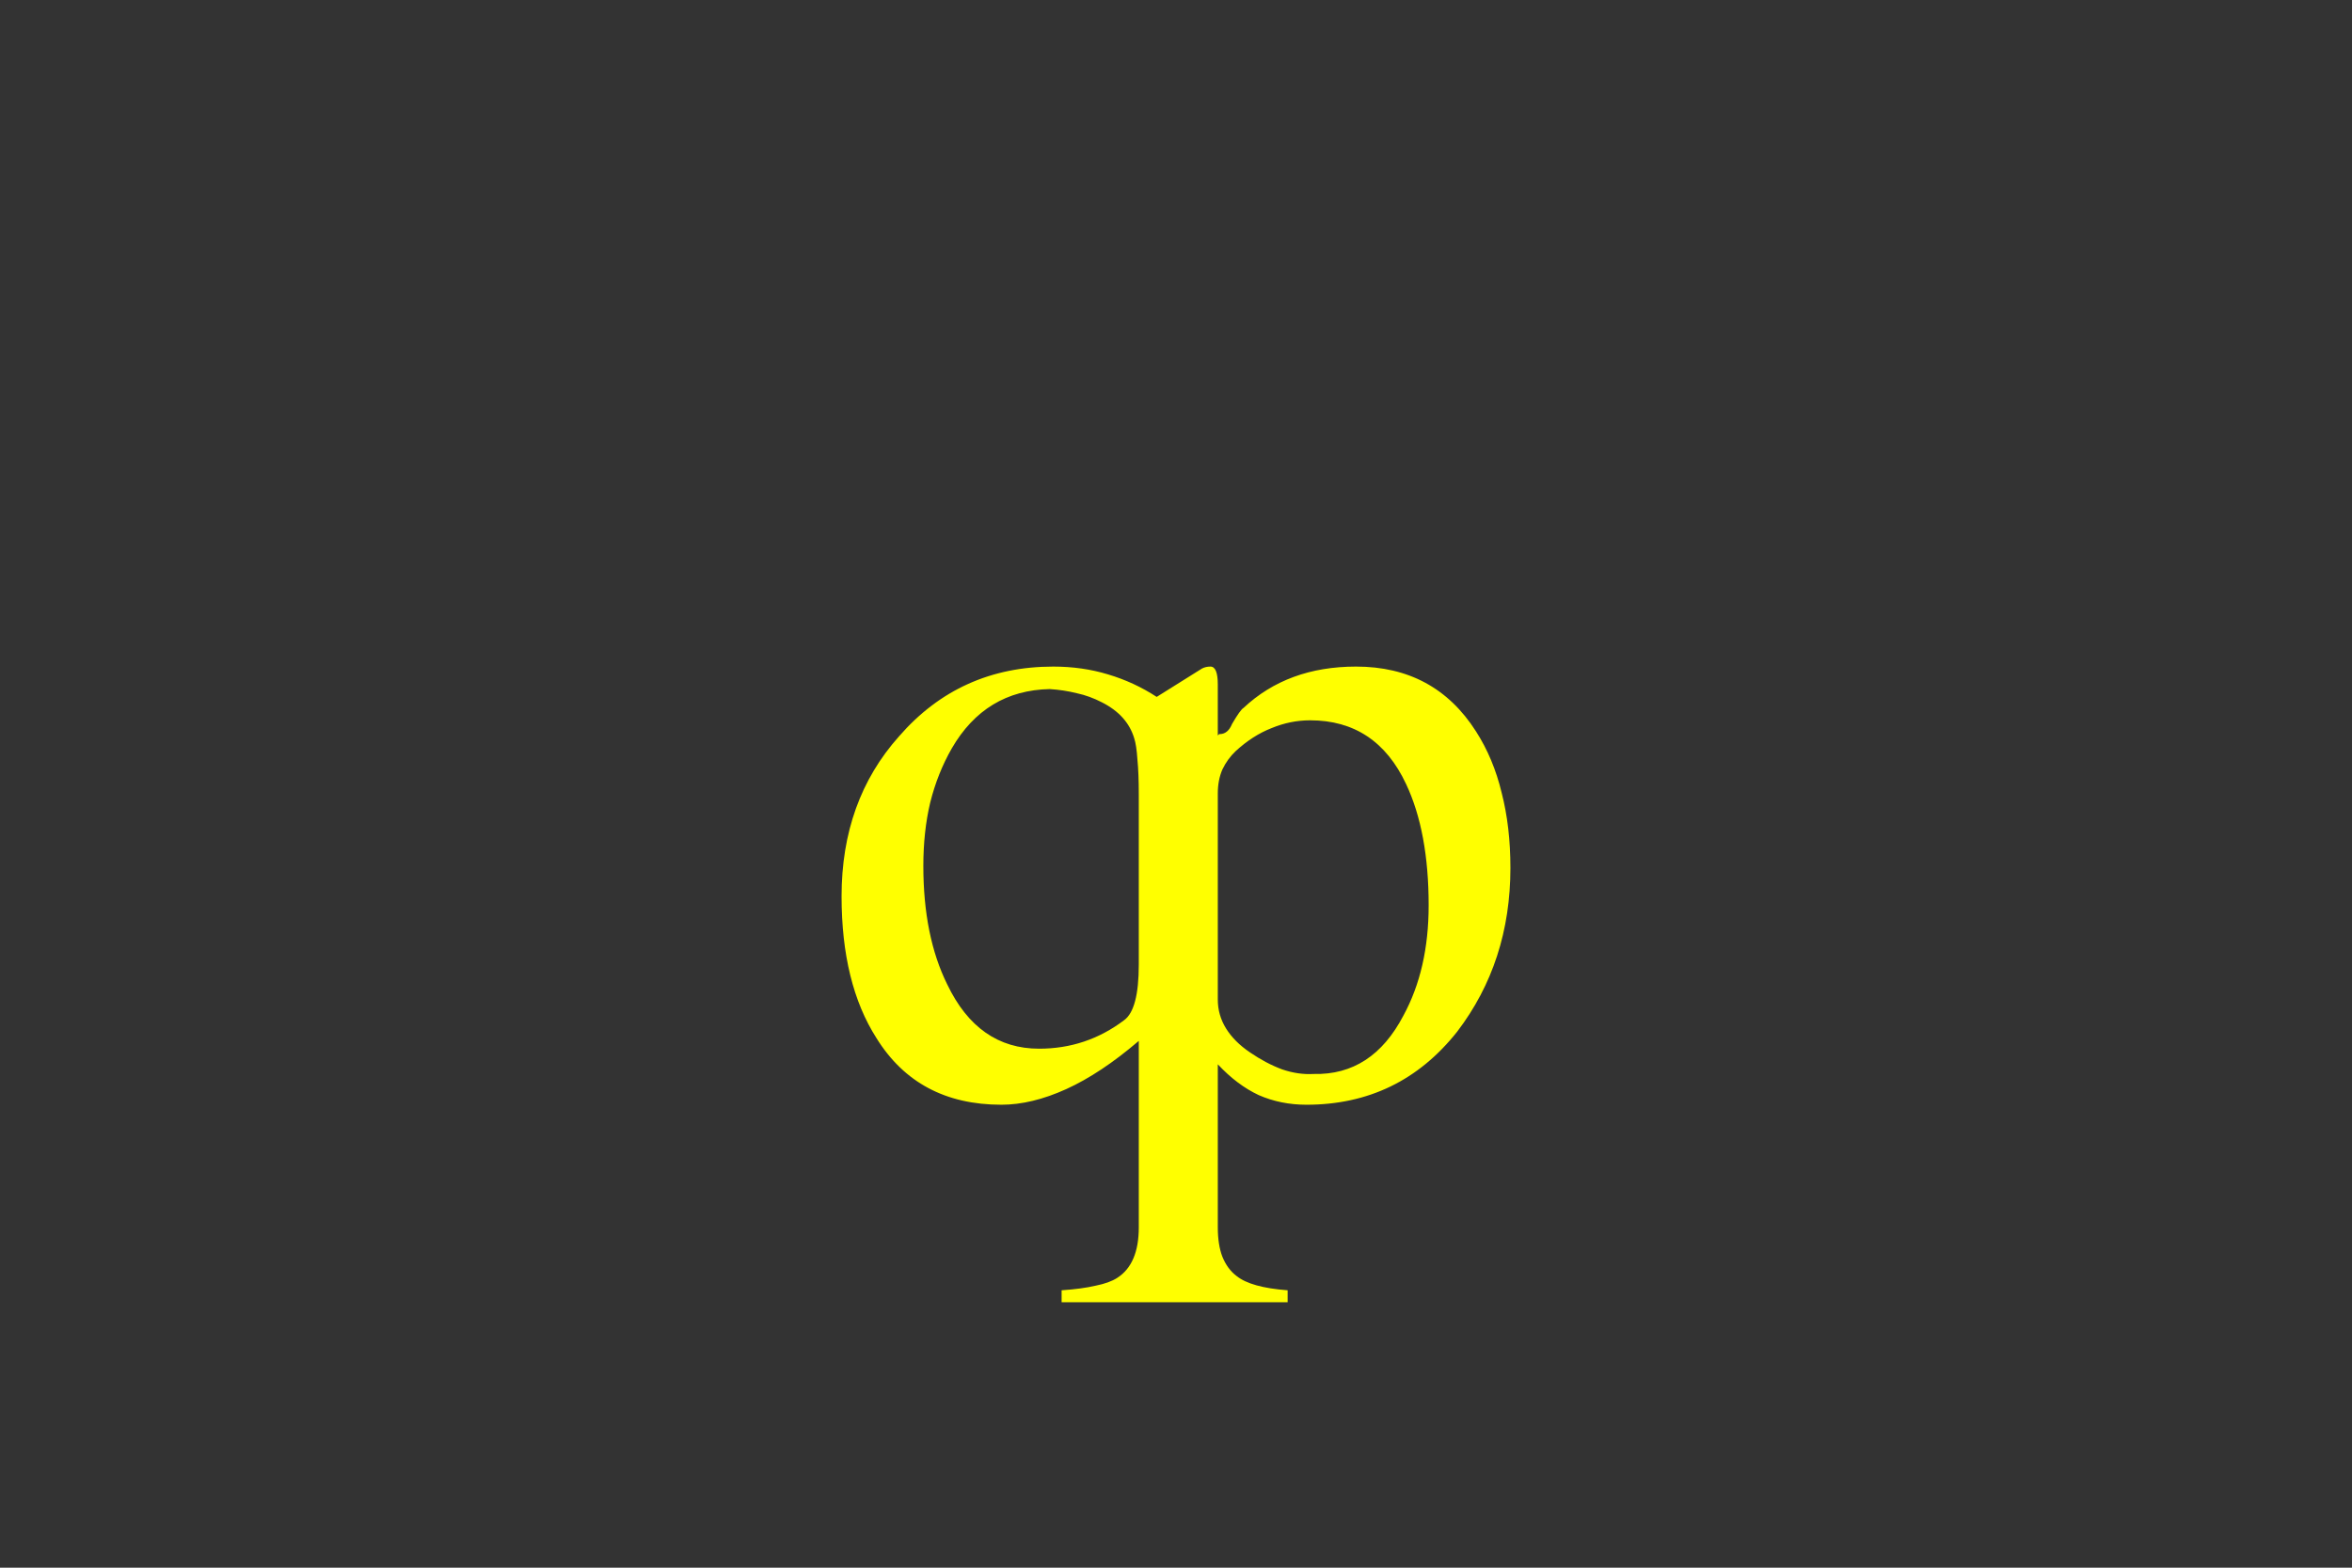 <?xml version="1.0" encoding="UTF-8" standalone="no"?>
<svg
   xmlns:dc="http://purl.org/dc/elements/1.1/"
   xmlns:cc="http://creativecommons.org/ns#"
   xmlns:rdf="http://www.w3.org/1999/02/22-rdf-syntax-ns#"
   xmlns:svg="http://www.w3.org/2000/svg"
   xmlns="http://www.w3.org/2000/svg"
   xmlns:sodipodi="http://sodipodi.sourceforge.net/DTD/sodipodi-0.dtd"
   xmlns:inkscape="http://www.inkscape.org/namespaces/inkscape"
   width="450"
   height="300"
   viewBox="0 0 450 300"
   version="1.1"
   style="background-color:#2894f4">
	<rect x="0" y="0" width="450" height="300" fill="#333333" stroke="none"/>
	<g
	   style="font-style:normal;font-weight:normal;font-size:80px;line-height:125%;font-family:sans-serif;text-align:center;letter-spacing:0px;word-spacing:-70px;text-anchor:middle;display:inline;fill:yellow;fill-opacity:1;stroke:none;stroke-width:1px;stroke-linecap:butt;stroke-linejoin:miter;stroke-opacity:1"
	   transform="translate(-0.264,0)">
	  <path
		 d="m 289.248,166.055 q 0,18.018 -10.195,31.377 -11.074,13.975 -28.828,13.975 -4.922,0 -9.141,-1.846 -4.131,-1.934 -7.822,-5.889 l 0,31.201 q 0,3.34 0.879,5.625 0.967,2.373 2.725,3.691 2.725,2.197 9.756,2.725 l 0,2.285 -43.242,0 0,-2.285 q 3.867,-0.264 6.504,-0.879 2.637,-0.527 4.131,-1.494 4.131,-2.637 4.131,-9.668 l 0,-35.684 q -7.295,6.24 -13.887,9.229 -6.592,2.988 -12.393,2.988 -15.996,0 -23.906,-12.744 -6.68,-10.459 -6.68,-27.158 0,-18.281 10.986,-30.586 11.602,-13.359 29.531,-13.359 5.537,0 10.459,1.494 5.01,1.494 9.316,4.307 l 8.701,-5.449 q 0.703,-0.352 1.582,-0.352 1.406,0 1.406,3.428 l 0,9.756 q 0.264,-0.264 0.264,-0.264 l 0.088,0 q 1.582,0 2.373,-1.934 1.582,-2.725 2.197,-3.076 8.438,-7.91 21.533,-7.91 15.029,0 22.939,12.393 3.34,5.186 4.922,11.777 1.67,6.504 1.67,14.326 z m -15.645,7.207 q 0,-14.062 -4.307,-23.203 -5.713,-12.217 -18.369,-12.217 -3.779,0 -7.383,1.494 -3.604,1.406 -6.855,4.395 -1.582,1.494 -2.549,3.516 -0.879,2.021 -0.879,4.57 l 0,39.463 q 0,2.988 1.582,5.537 1.582,2.549 4.57,4.57 3.076,2.109 6.152,3.252 3.076,1.055 6.064,0.879 11.162,0.264 17.139,-11.162 4.834,-8.877 4.834,-21.094 z m -55.459,11.338 0,-32.52 q 0,-4.131 -0.264,-6.768 -0.176,-2.725 -0.615,-4.043 -1.318,-4.395 -6.152,-6.855 -2.373,-1.23 -4.834,-1.758 -2.461,-0.615 -5.186,-0.791 -12.305,0.264 -18.721,11.338 -2.725,4.746 -4.131,10.371 -1.318,5.537 -1.318,12.129 0,13.447 4.57,22.676 5.889,12.305 17.578,12.305 9.053,0 16.26,-5.449 2.812,-2.021 2.812,-10.635 z"
	  />
	</g>
</svg>
